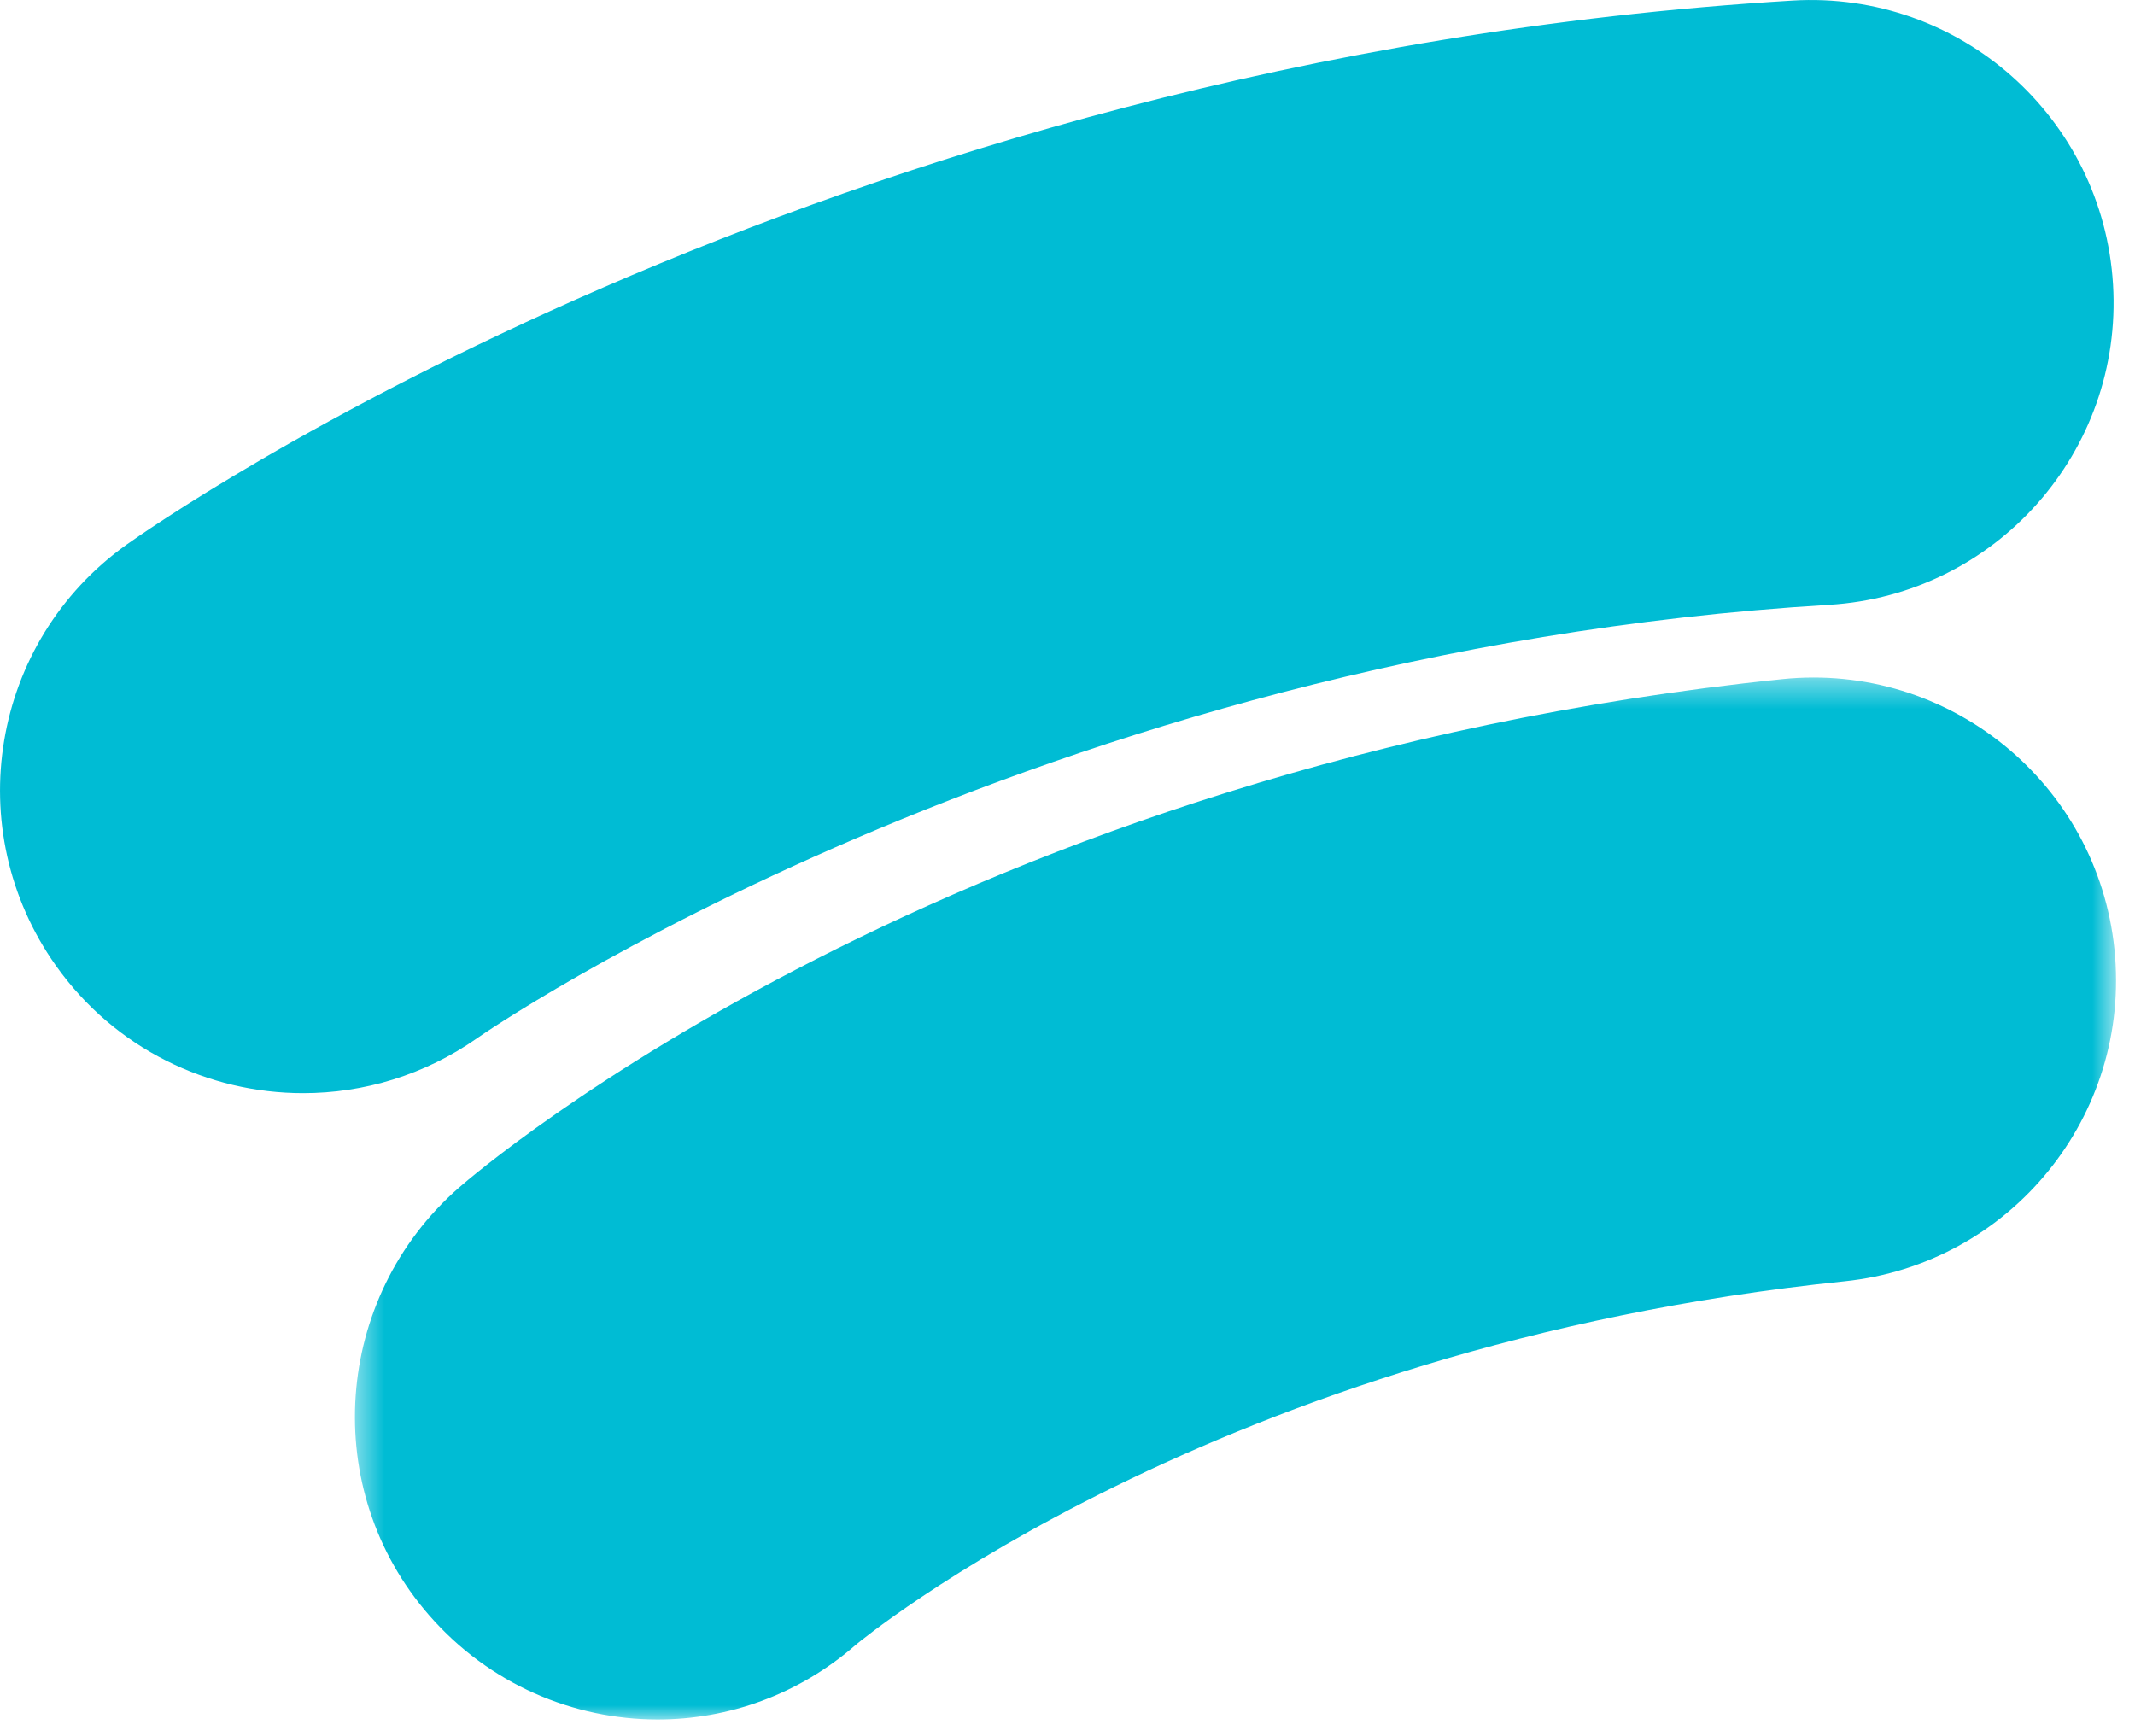 <?xml version="1.0" encoding="UTF-8"?>
<svg width="75px" height="61px" viewBox="0 0 75 61" version="1.1" xmlns="http://www.w3.org/2000/svg" 
xmlns:xlink="http://www.w3.org/1999/xlink" fill="#000">
    <!-- Generator: Sketch 62 (91390) - https://sketch.com -->
    <title>separator</title>
    <desc>Created with Sketch.</desc>
    <defs>
        <polygon id="path-1" points="0.468 0.395 62.334 0.395 62.334 37 0.468 37"></polygon>
    </defs>
    <g id="Symbols" stroke="none" stroke-width="1" fill="none" fill-rule="evenodd">
        <g id="separtor" transform="translate(-214, -2)">
            <g id="separator" transform="translate(214, 2)">
                <g id="Group-6">
                    <path d="M10.65,38.405 C7.317,38.405 4.035,36.848 1.965,33.927 C-1.422,29.148 -0.323,22.541 4.444,19.136 C5.417,18.441 28.675,2.086 62.974,0.02 C68.844,-0.332 73.876,4.133 74.228,9.995 C74.582,15.857 70.116,20.896 64.254,21.249 C36.309,22.933 16.966,36.33 16.774,36.465 C14.912,37.775 12.77,38.405 10.65,38.405" id="Fill-1"
                     fill="#00bcd4"></path>
                    <g id="Group-5" transform="translate(12, 23.408)">
                        <mask id="mask-2" fill="white">
                            <use xlink:href="#path-1"></use>
                        </mask>
                        <g id="Clip-4"></g>
                        <path d="M11.102,37 C8.139,37 5.191,35.762 3.082,33.349 C-0.783,28.927 -0.3,22.183 4.122,18.317 C4.814,17.712 21.416,3.459 50.61,0.452 C56.45,-0.15 61.676,4.098 62.278,9.94 C62.879,15.782 58.631,21.007 52.79,21.608 C30.677,23.886 18.18,34.279 18.056,34.384 C16.047,36.14 13.569,37 11.102,37" 
                        id="Fill-3" fill="#00bcd4" mask="url(#mask-2)"></path>
                    </g>
                </g>
            </g>
        </g>
    </g>
</svg>